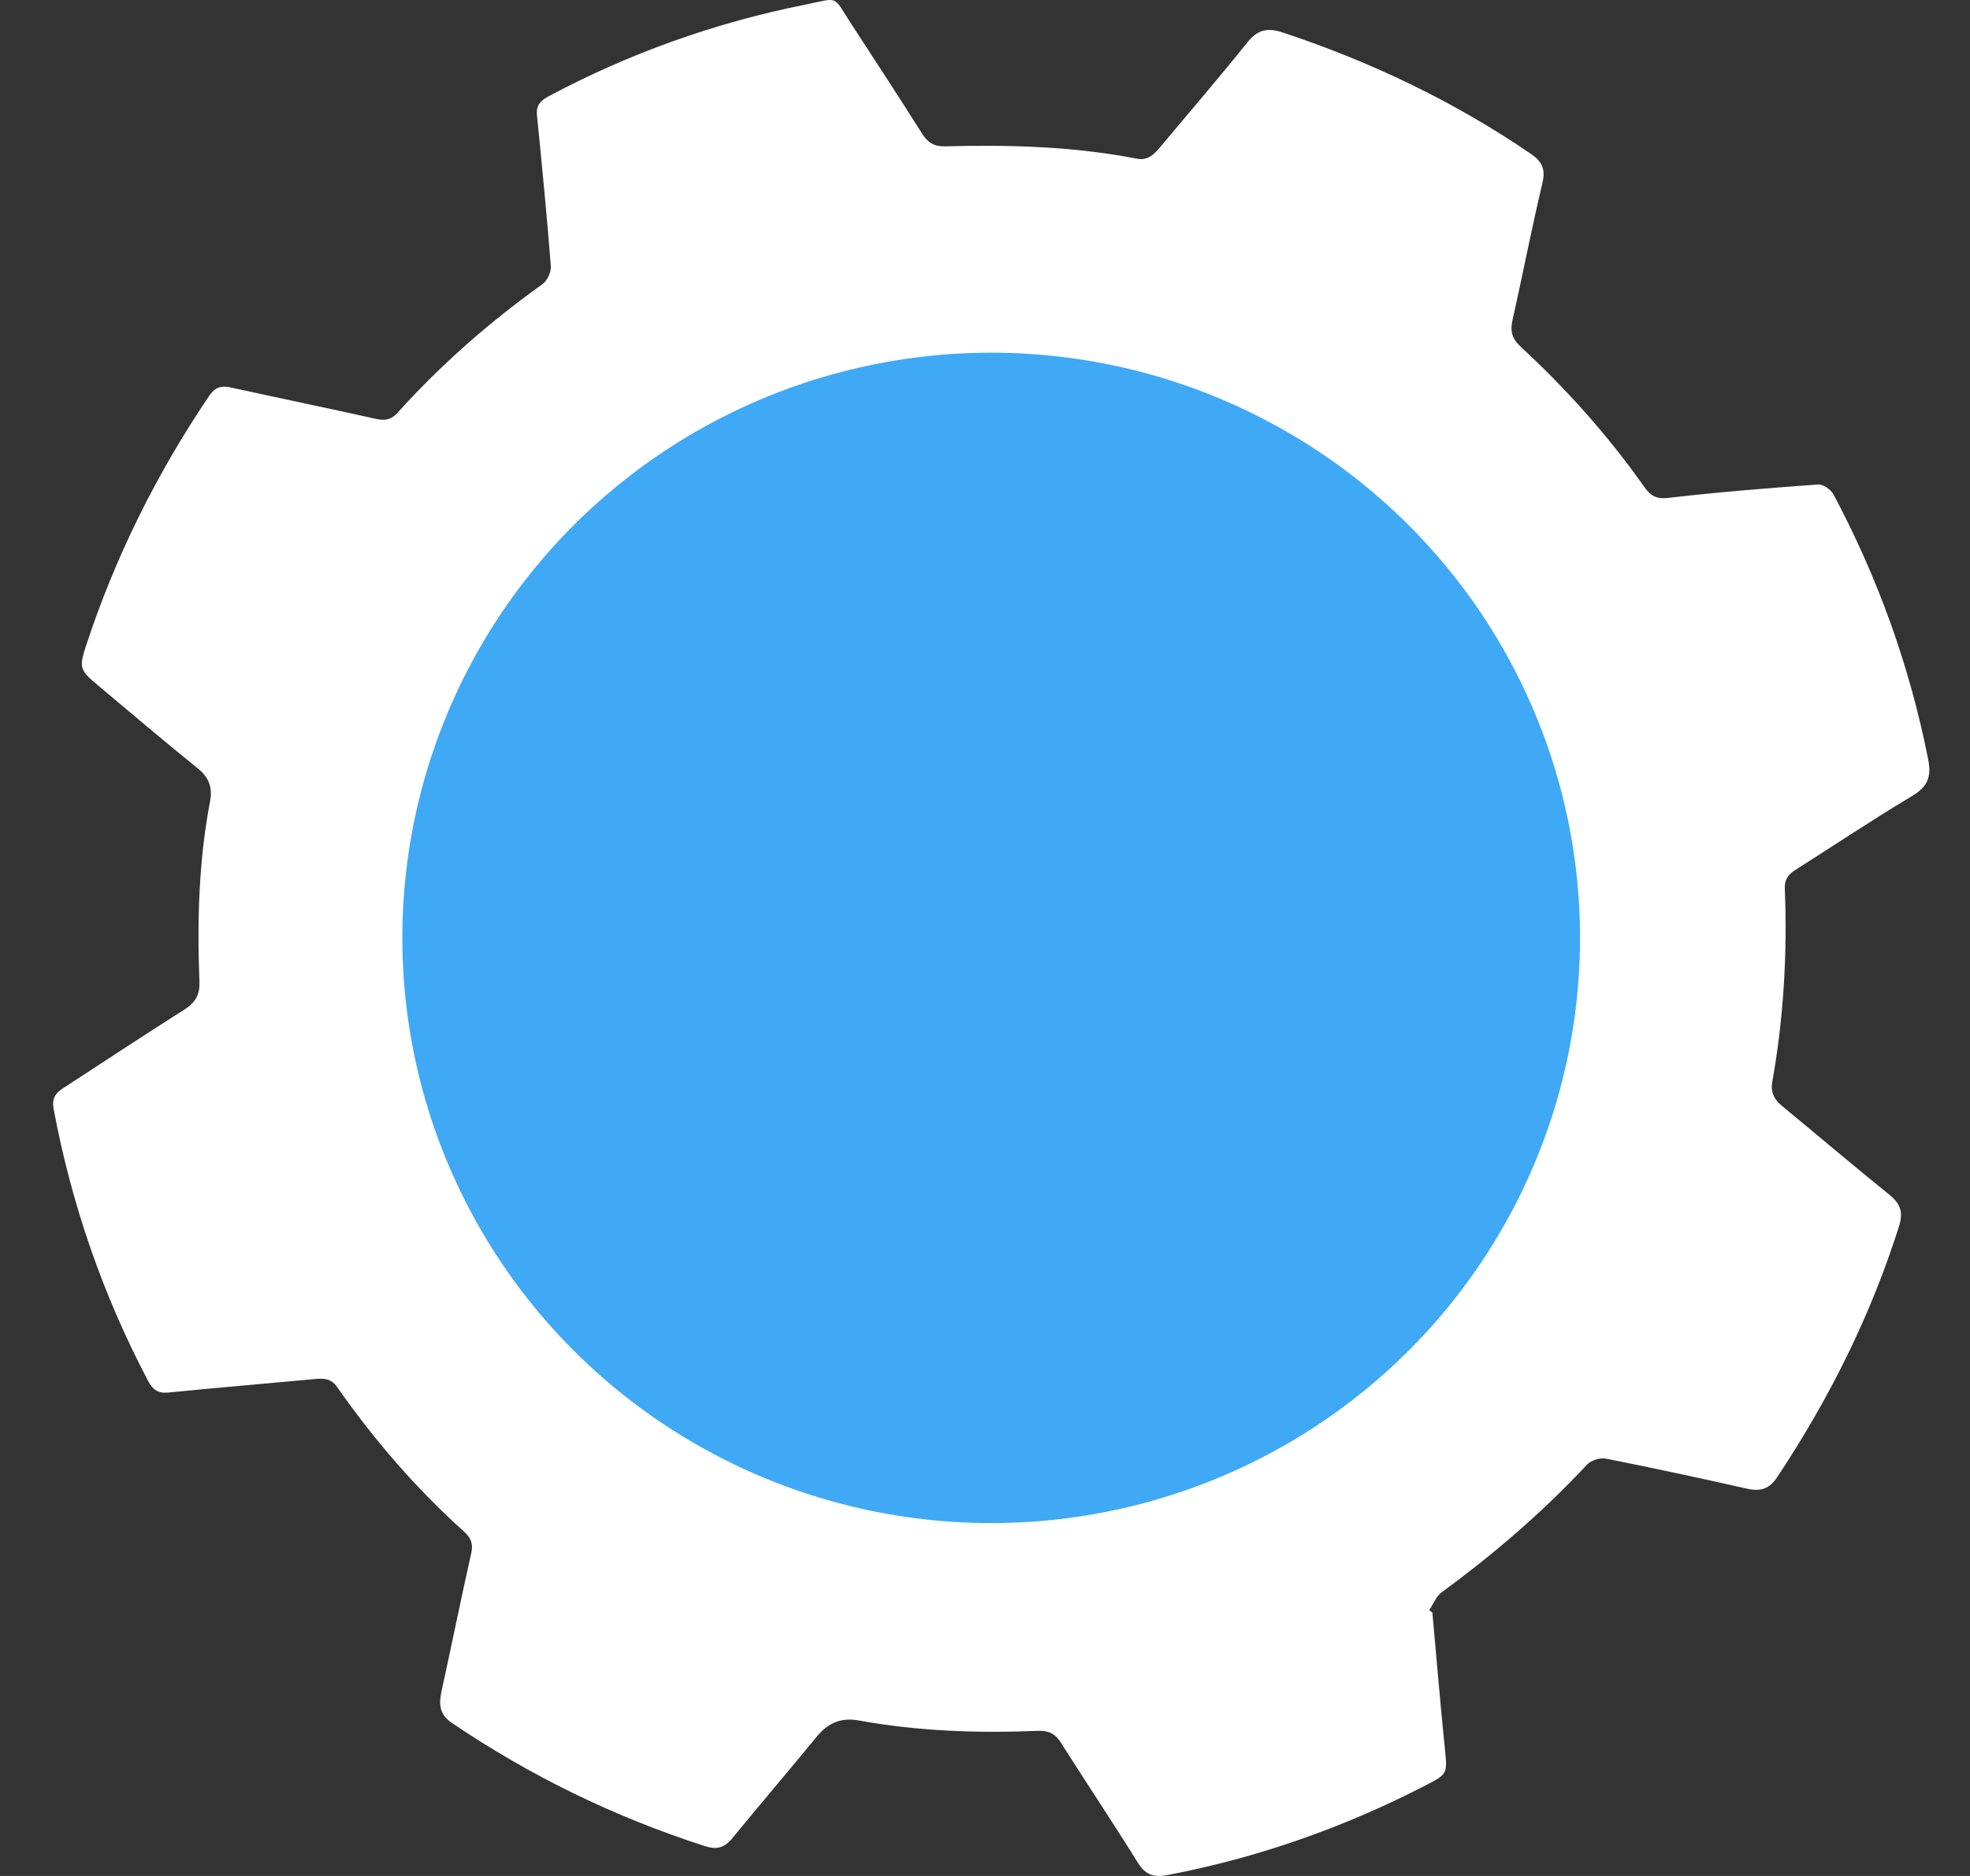 <svg width="21" height="20" viewBox="0 0 21 20" fill="none" xmlns="http://www.w3.org/2000/svg">
<rect x="0" y="0" width="21" height="20" fill="#333333" stroke="none"/>
<path d="M15.269 17.191C15.313 17.681 15.354 18.171 15.404 18.661C15.429 18.905 15.428 18.915 15.205 19.03C14.33 19.482 13.41 19.807 12.441 19.991C12.296 20.018 12.21 19.987 12.129 19.858C11.861 19.427 11.579 19.005 11.307 18.576C11.245 18.478 11.174 18.449 11.056 18.453C10.419 18.479 9.783 18.457 9.154 18.342C8.966 18.308 8.826 18.369 8.707 18.514C8.409 18.877 8.104 19.235 7.806 19.598C7.725 19.698 7.641 19.723 7.515 19.682C6.552 19.372 5.654 18.935 4.818 18.369C4.682 18.277 4.677 18.169 4.707 18.03C4.814 17.541 4.913 17.05 5.023 16.561C5.046 16.46 5.021 16.396 4.95 16.332C4.436 15.87 3.987 15.35 3.592 14.785C3.525 14.691 3.444 14.694 3.349 14.703C2.831 14.751 2.314 14.794 1.797 14.846C1.685 14.858 1.629 14.816 1.58 14.725C1.097 13.808 0.763 12.842 0.572 11.825C0.551 11.711 0.59 11.655 0.675 11.6C1.107 11.32 1.534 11.036 1.969 10.761C2.086 10.687 2.132 10.599 2.126 10.463C2.101 9.821 2.118 9.18 2.239 8.545C2.267 8.399 2.23 8.289 2.107 8.191C1.745 7.899 1.391 7.597 1.034 7.298C0.85 7.144 0.843 7.113 0.916 6.888C1.227 5.938 1.669 5.051 2.229 4.221C2.29 4.131 2.354 4.107 2.461 4.131C2.977 4.245 3.494 4.351 4.009 4.466C4.109 4.489 4.175 4.471 4.24 4.398C4.703 3.885 5.219 3.432 5.782 3.03C5.833 2.994 5.876 2.901 5.872 2.839C5.83 2.3 5.777 1.763 5.724 1.225C5.713 1.12 5.767 1.07 5.853 1.024C6.714 0.565 7.624 0.242 8.581 0.05C8.954 -0.025 8.871 -0.058 9.082 0.267C9.333 0.651 9.584 1.036 9.829 1.424C9.89 1.52 9.956 1.563 10.075 1.56C10.761 1.542 11.445 1.561 12.121 1.692C12.24 1.716 12.31 1.638 12.376 1.558C12.684 1.19 12.996 0.827 13.296 0.453C13.405 0.316 13.511 0.292 13.673 0.346C14.614 0.658 15.497 1.08 16.316 1.638C16.436 1.72 16.478 1.801 16.442 1.951C16.327 2.438 16.231 2.93 16.122 3.419C16.096 3.536 16.121 3.614 16.212 3.698C16.701 4.15 17.142 4.645 17.526 5.188C17.592 5.283 17.653 5.324 17.786 5.308C18.316 5.246 18.849 5.204 19.381 5.165C19.435 5.162 19.518 5.22 19.546 5.273C20.02 6.165 20.358 7.104 20.554 8.095C20.592 8.289 20.545 8.39 20.377 8.49C19.956 8.741 19.55 9.014 19.136 9.276C19.058 9.325 19.022 9.382 19.026 9.476C19.054 10.168 19.013 10.855 18.892 11.537C18.872 11.642 18.913 11.722 18.995 11.79C19.377 12.104 19.753 12.425 20.139 12.736C20.257 12.831 20.291 12.922 20.244 13.072C19.942 14.026 19.5 14.912 18.946 15.746C18.864 15.871 18.771 15.904 18.627 15.872C18.126 15.759 17.624 15.651 17.12 15.551C17.059 15.538 16.962 15.568 16.919 15.613C16.448 16.118 15.928 16.566 15.37 16.974C15.31 17.017 15.279 17.101 15.235 17.166C15.247 17.176 15.258 17.183 15.269 17.191Z" fill="white"/>
<ellipse cx="10.566" cy="9.999" rx="6.277" ry="6.239" fill="#3FA9F5"/>
</svg>
